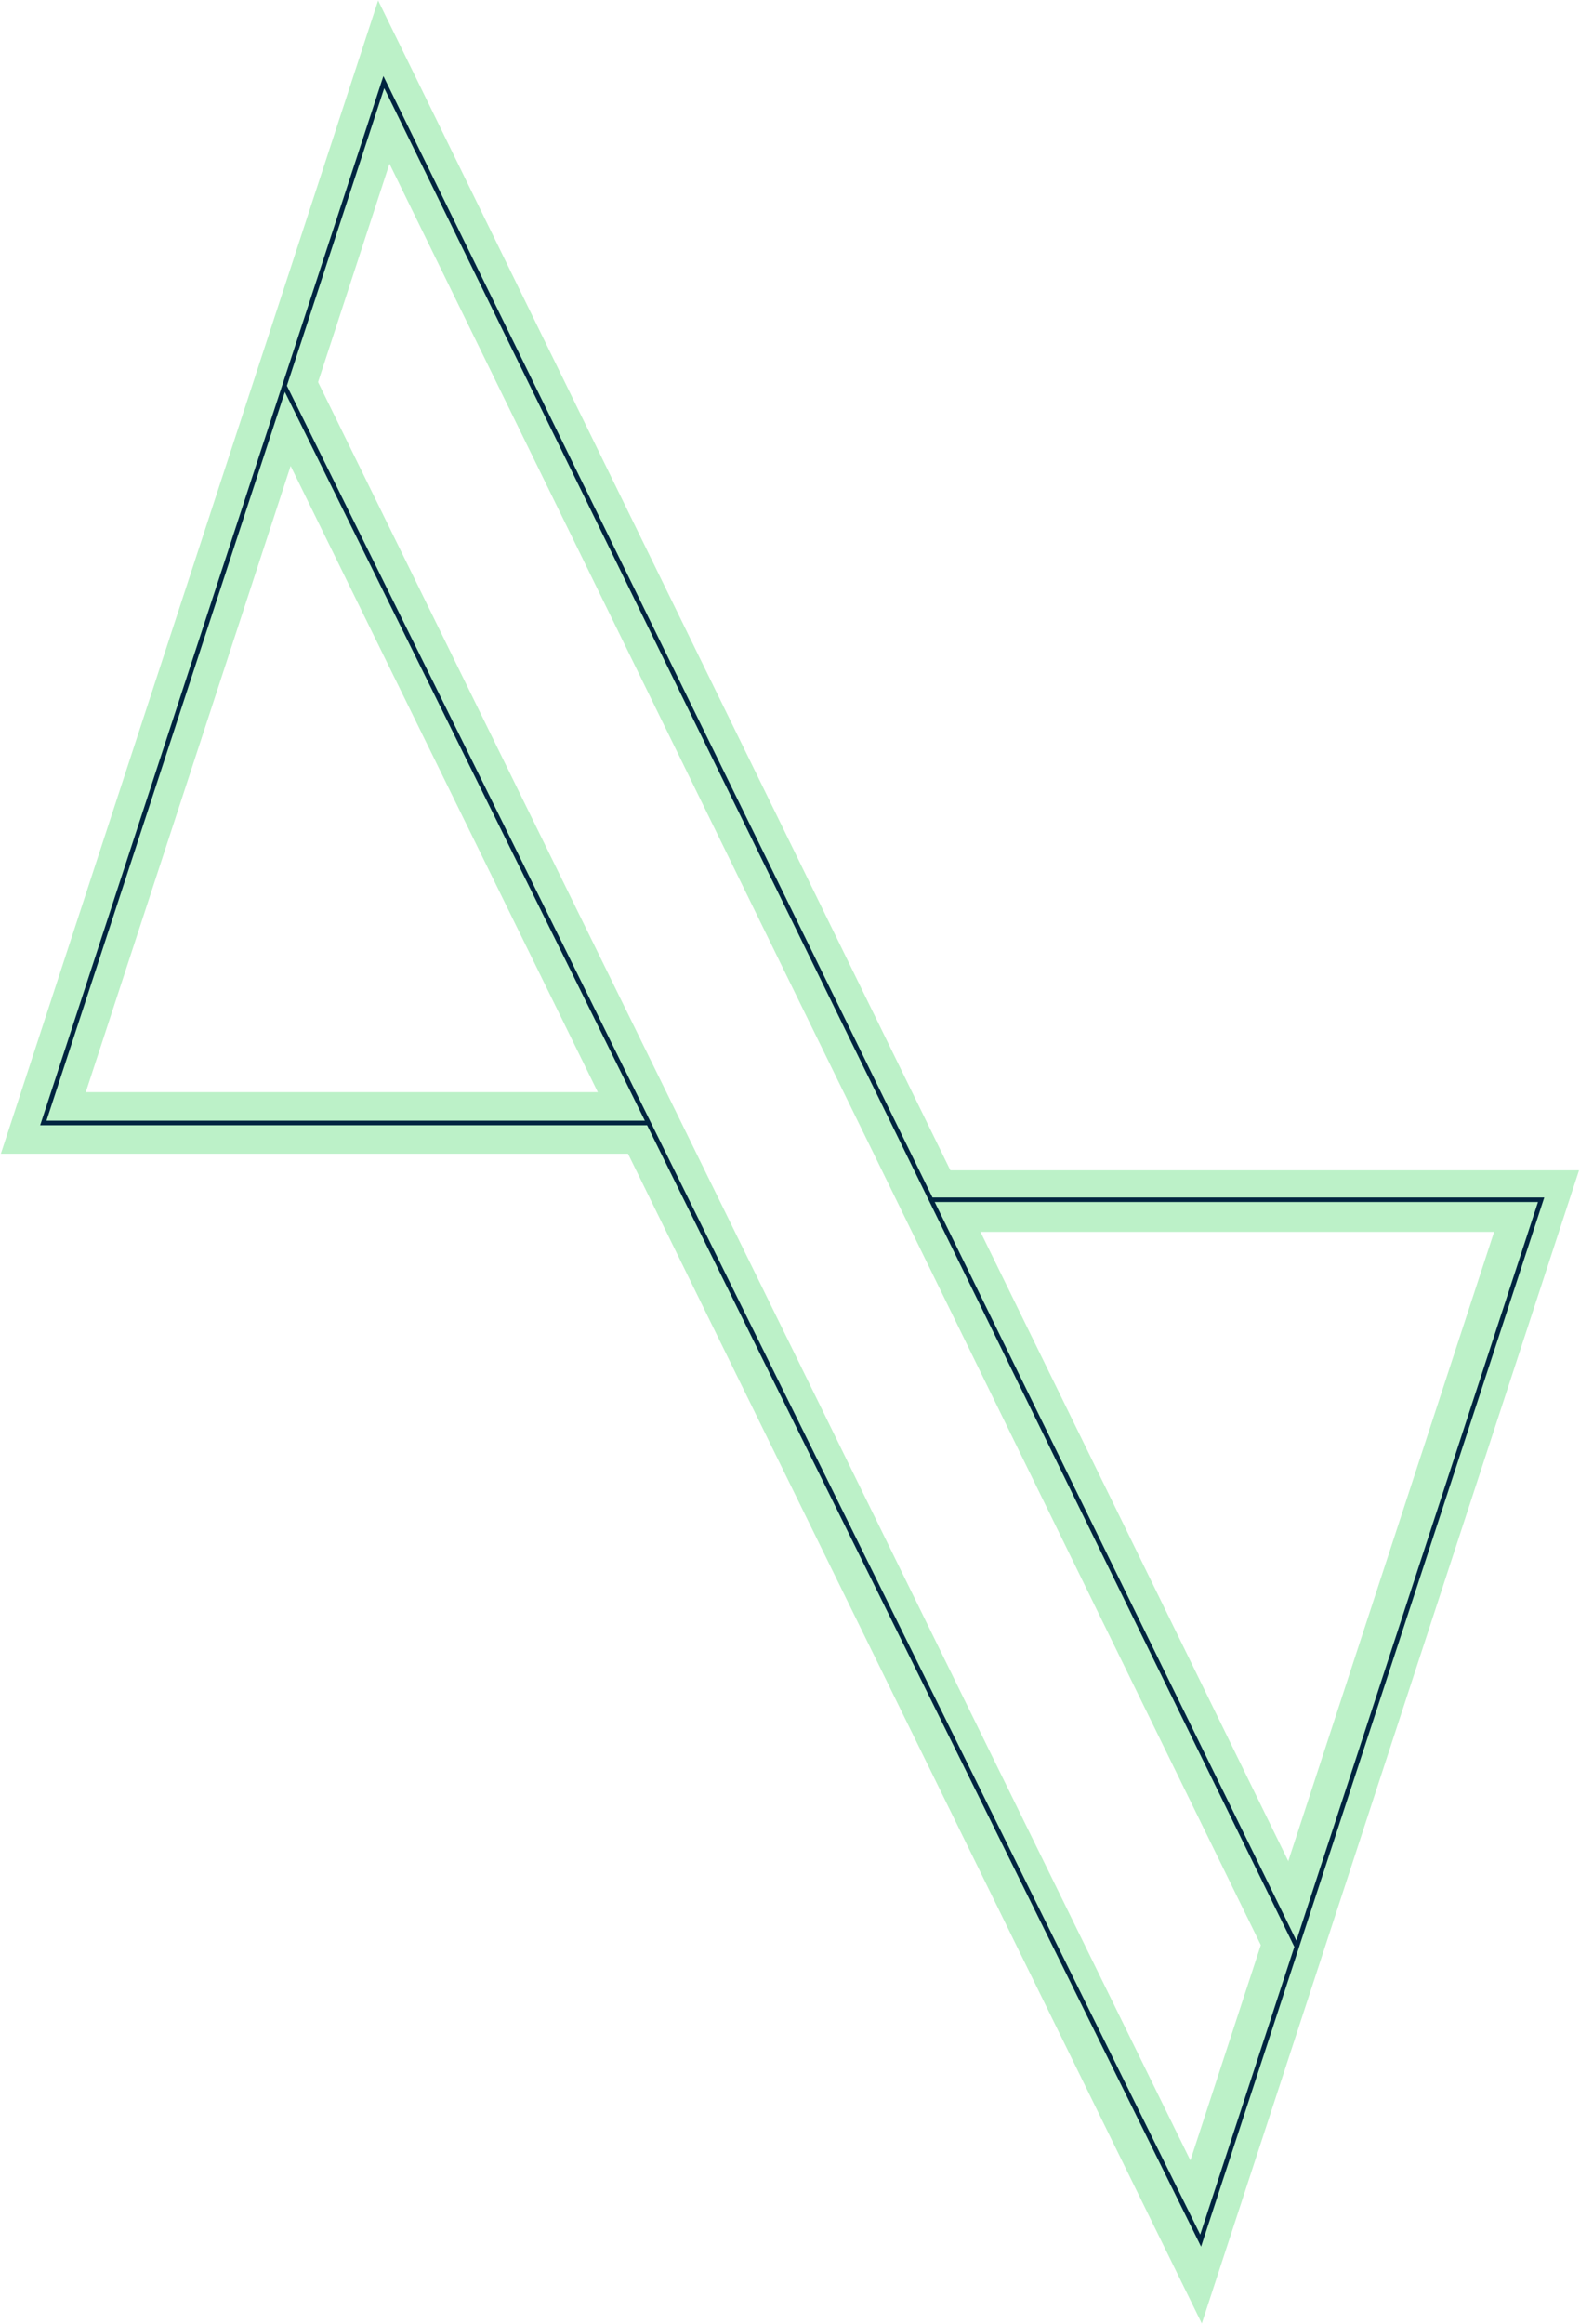 <?xml version="1.0" encoding="UTF-8" standalone="no"?>
<svg width="693px" height="1019px" viewBox="0 0 693 1019" version="1.1" xmlns="http://www.w3.org/2000/svg" xmlns:xlink="http://www.w3.org/1999/xlink">
    <!-- Generator: Sketch 3.6 (26304) - http://www.bohemiancoding.com/sketch -->
    <title>marque2</title>
    <desc>Created with Sketch.</desc>
    <defs>
        <path id="path-1" d="M389.144,490.056 L656.951,490.056 L507.611,946.43 L105.86,133.436"></path>
        <path id="path-2" d="M265.905,456.374 L0,456.374 L149.339,0 L549.955,817.888"></path>
    </defs>
    <g id="Page-1" stroke="none" stroke-width="1" fill="none" fill-rule="evenodd">
        <g id="Artboard-141" transform="translate(-3300, -100)">
            <g id="marque2" transform="translate(3319, 136)">
                <path d="M263.486,456.374 L0,456.374 L149.339,0 L550.256,819.341" id="back" stroke="#BCF1C8" stroke-width="27"></path>
                <path d="M391.468,490.626 L654.953,490.626 L505.614,947 L107.503,135.678" id="back" stroke="#BCF1C8" stroke-width="27"></path>
                <g id="line">
                    <use stroke="#002540" stroke-width="2" xlink:href="#path-1"></use>
                    <use stroke="none" xlink:href="#path-1"></use>
                </g>
                <g id="line">
                    <use stroke="#002540" stroke-width="2" xlink:href="#path-2"></use>
                    <use stroke="none" xlink:href="#path-2"></use>
                </g>
            </g>
        </g>
    </g>
</svg>